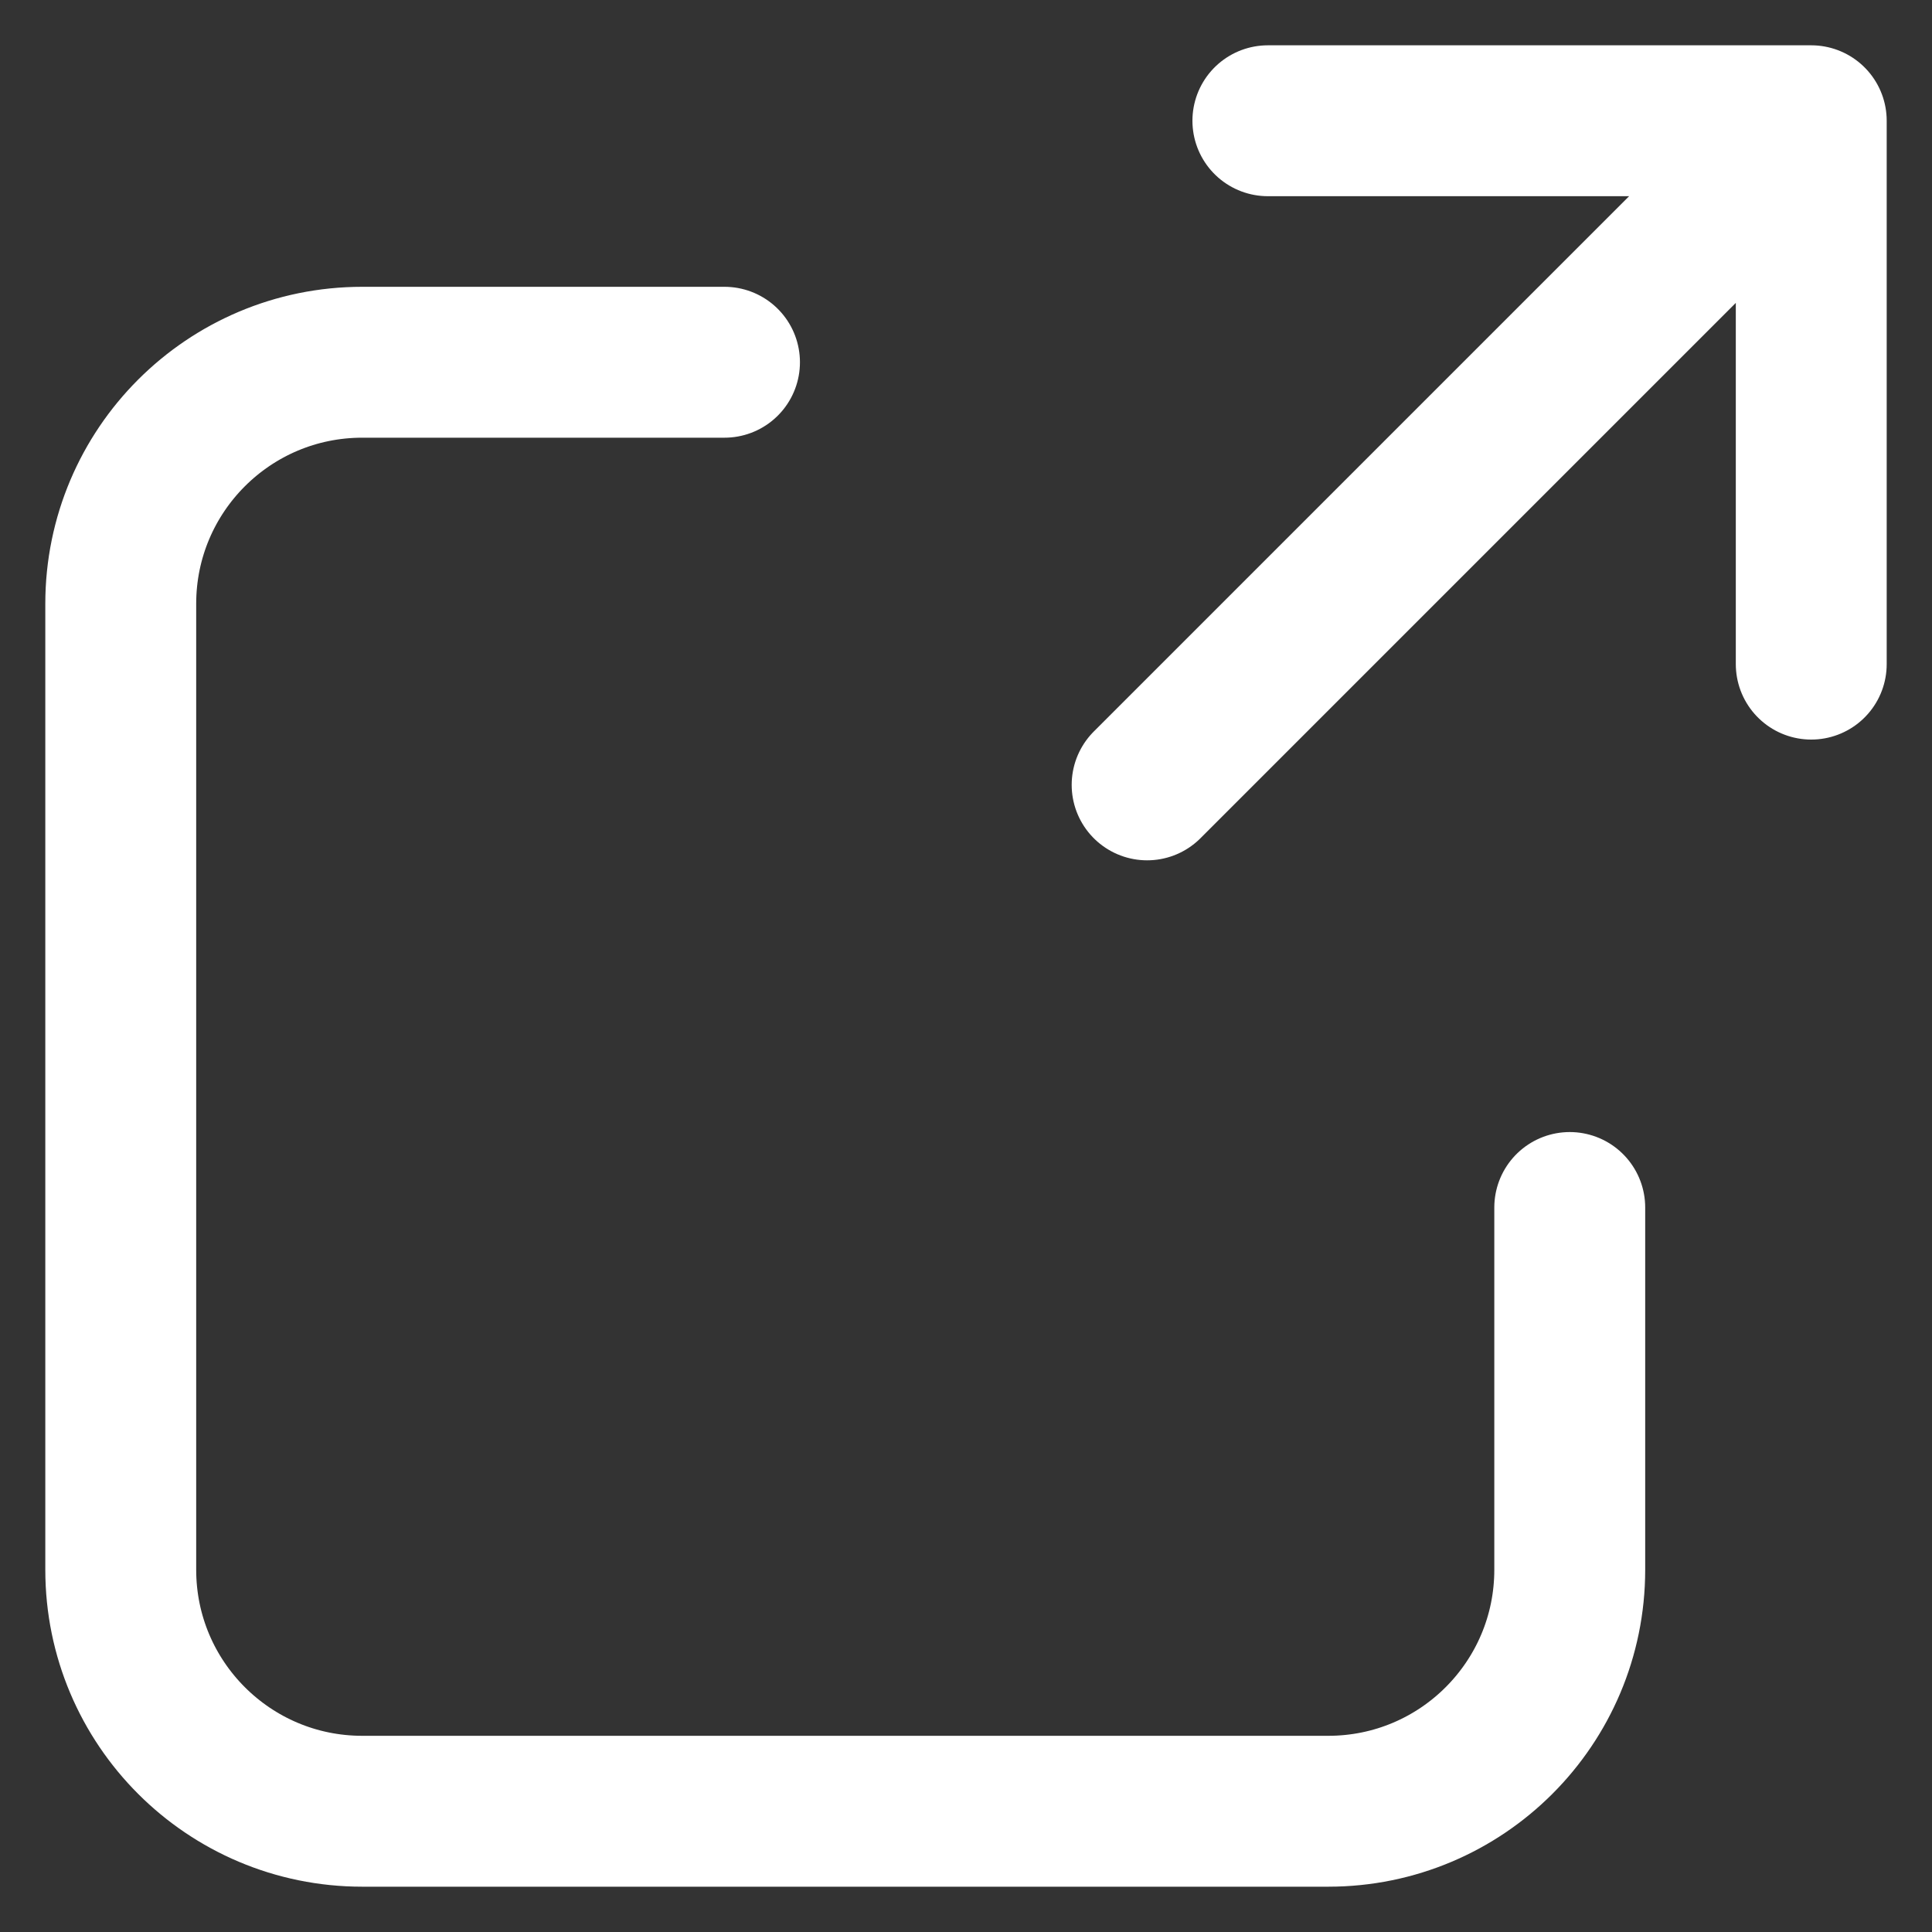 <svg width="20" height="20" viewBox="0 0 20 20" fill="none" xmlns="http://www.w3.org/2000/svg">
<rect x="0" y="0" width="20" height="20" fill="#333333" stroke="none"/>
<g clip-path="url(#clip0_33_1548)">
<path d="M16.25 12.5V16.25C16.25 17.631 15.131 18.75 13.75 18.75H3.75C2.369 18.75 1.25 17.631 1.25 16.25V6.25C1.25 4.869 2.369 3.75 3.75 3.75H7.5M11.875 8.125L18.75 1.25M18.75 1.25L13.125 1.25M18.75 1.25V6.875" stroke="white" stroke-width="1.562" stroke-linecap="round"/>
</g>
<defs>
<clipPath id="clip0_33_1548">
<rect width="20" height="20" fill="white"/>
</clipPath>
</defs>
</svg>
